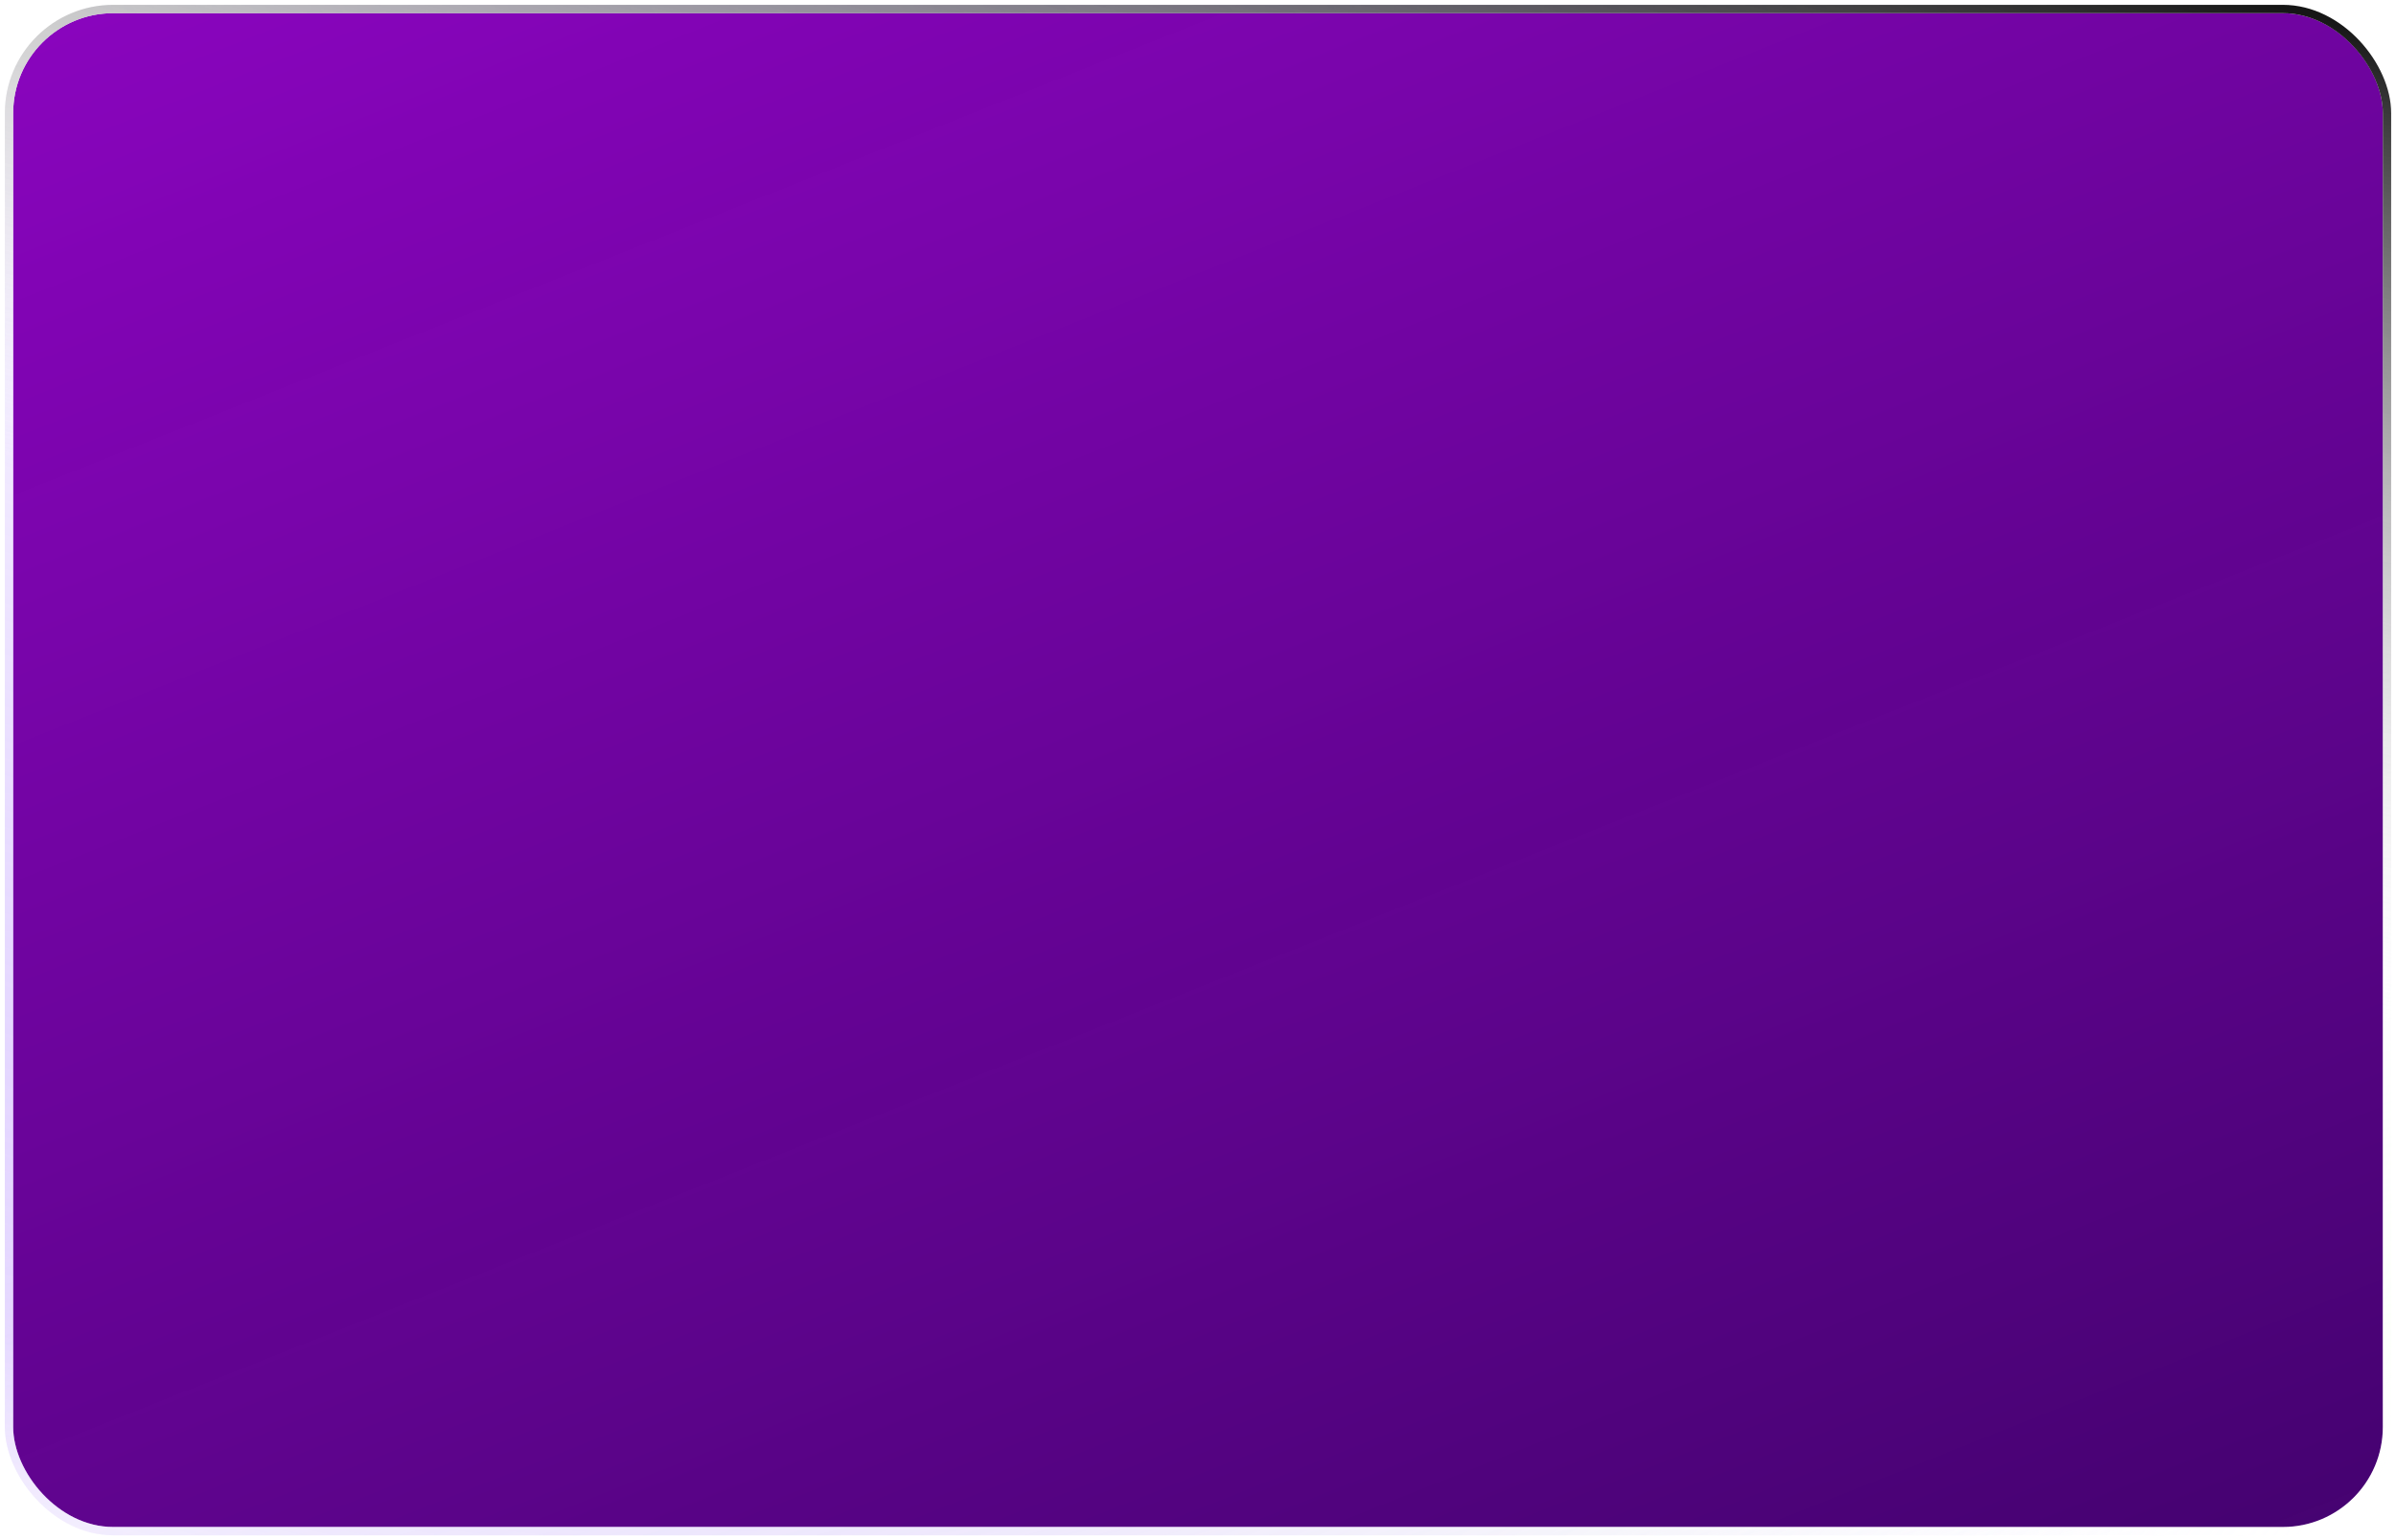 <svg width="364" height="234" viewBox="0 0 364 234" fill="none" xmlns="http://www.w3.org/2000/svg">
<g filter="url(#filter0_b_1404_190)">
<rect x="2" y="2" width="360" height="230" rx="15.193" fill="url(#paint0_linear_1404_190)"/>
<rect x="1.367" y="1.367" width="361.266" height="231.266" rx="15.826" stroke="url(#paint1_radial_1404_190)" stroke-width="1.266"/>
<rect x="1.367" y="1.367" width="361.266" height="231.266" rx="15.826" stroke="url(#paint2_linear_1404_190)" stroke-opacity="0.4" stroke-width="1.266"/>
<rect x="1.367" y="1.367" width="361.266" height="231.266" rx="15.826" stroke="url(#paint3_linear_1404_190)" stroke-width="1.266"/>
</g>
<defs>
<filter id="filter0_b_1404_190" x="-22.175" y="-22.175" width="408.35" height="278.35" filterUnits="userSpaceOnUse" color-interpolation-filters="sRGB">
<feFlood flood-opacity="0" result="BackgroundImageFix"/>
<feGaussianBlur in="BackgroundImageFix" stdDeviation="11.454"/>
<feComposite in2="SourceAlpha" operator="in" result="effect1_backgroundBlur_1404_190"/>
<feBlend mode="normal" in="SourceGraphic" in2="effect1_backgroundBlur_1404_190" result="shape"/>
</filter>
<linearGradient id="paint0_linear_1404_190" x1="2" y1="2" x2="130.405" y2="324.275" gradientUnits="userSpaceOnUse">
<stop stop-color="#8A05BE"/>
<stop offset="1" stop-color="#43006F" stop-opacity="0.99"/>
</linearGradient>
<radialGradient id="paint1_radial_1404_190" cx="0" cy="0" r="1" gradientUnits="userSpaceOnUse" gradientTransform="translate(2 2) rotate(32.574) scale(427.2 269.348)">
<stop stop-color="white" stop-opacity="0.7"/>
<stop offset="0.677" stop-color="#B691FF" stop-opacity="0.4"/>
<stop offset="1" stop-color="white" stop-opacity="0"/>
</radialGradient>
<linearGradient id="paint2_linear_1404_190" x1="351.951" y1="228.167" x2="316.94" y2="84.187" gradientUnits="userSpaceOnUse">
<stop stop-color="white" stop-opacity="0.32"/>
<stop offset="0.141" stop-color="#F9FFF5"/>
<stop offset="1" stop-color="white" stop-opacity="0"/>
</linearGradient>
<linearGradient id="paint3_linear_1404_190" x1="357.631" y1="3.742" x2="323.401" y2="148.648" gradientUnits="userSpaceOnUse">
<stop stop-color="#161616"/>
<stop offset="1" stop-color="white" stop-opacity="0"/>
</linearGradient>
</defs>
</svg>
